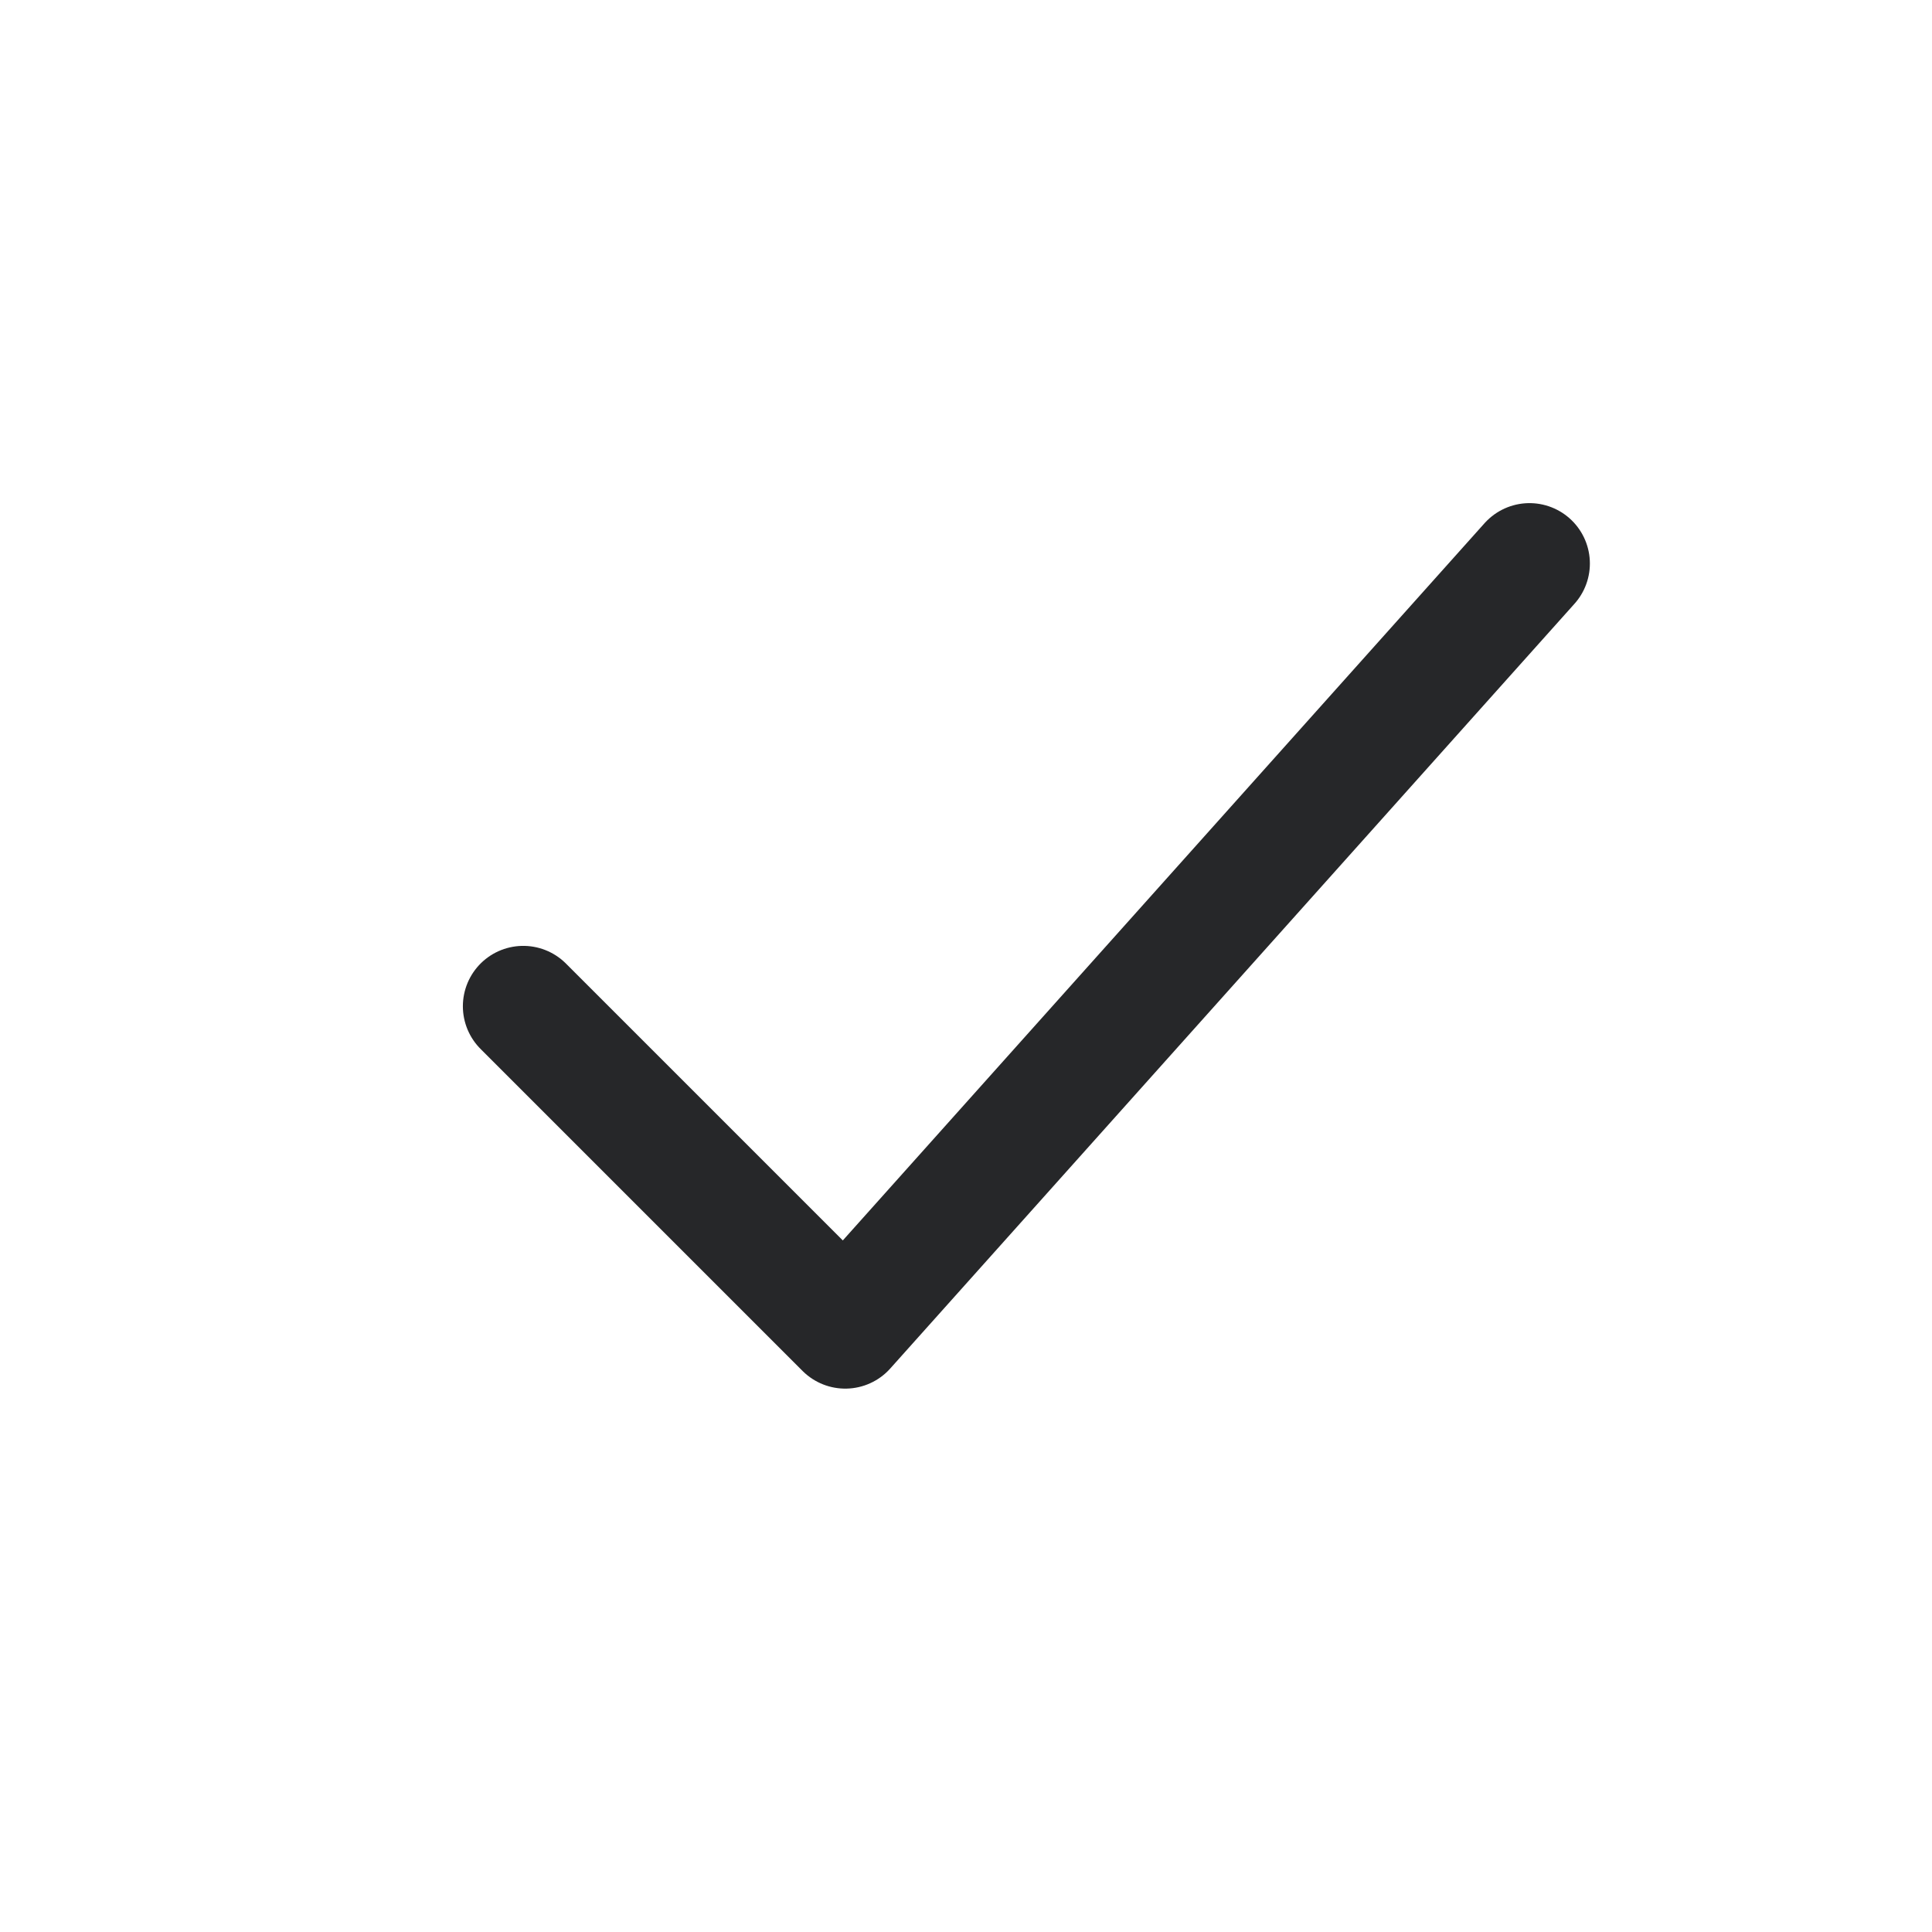 <svg width="24" height="24" viewBox="0 0 24 24" fill="none" xmlns="http://www.w3.org/2000/svg">
    <path d="M6.5 12.5L10.5 16.5L19 7" stroke="#262729" stroke-width="1.5" stroke-linecap="round"
        stroke-linejoin="round" />
</svg>